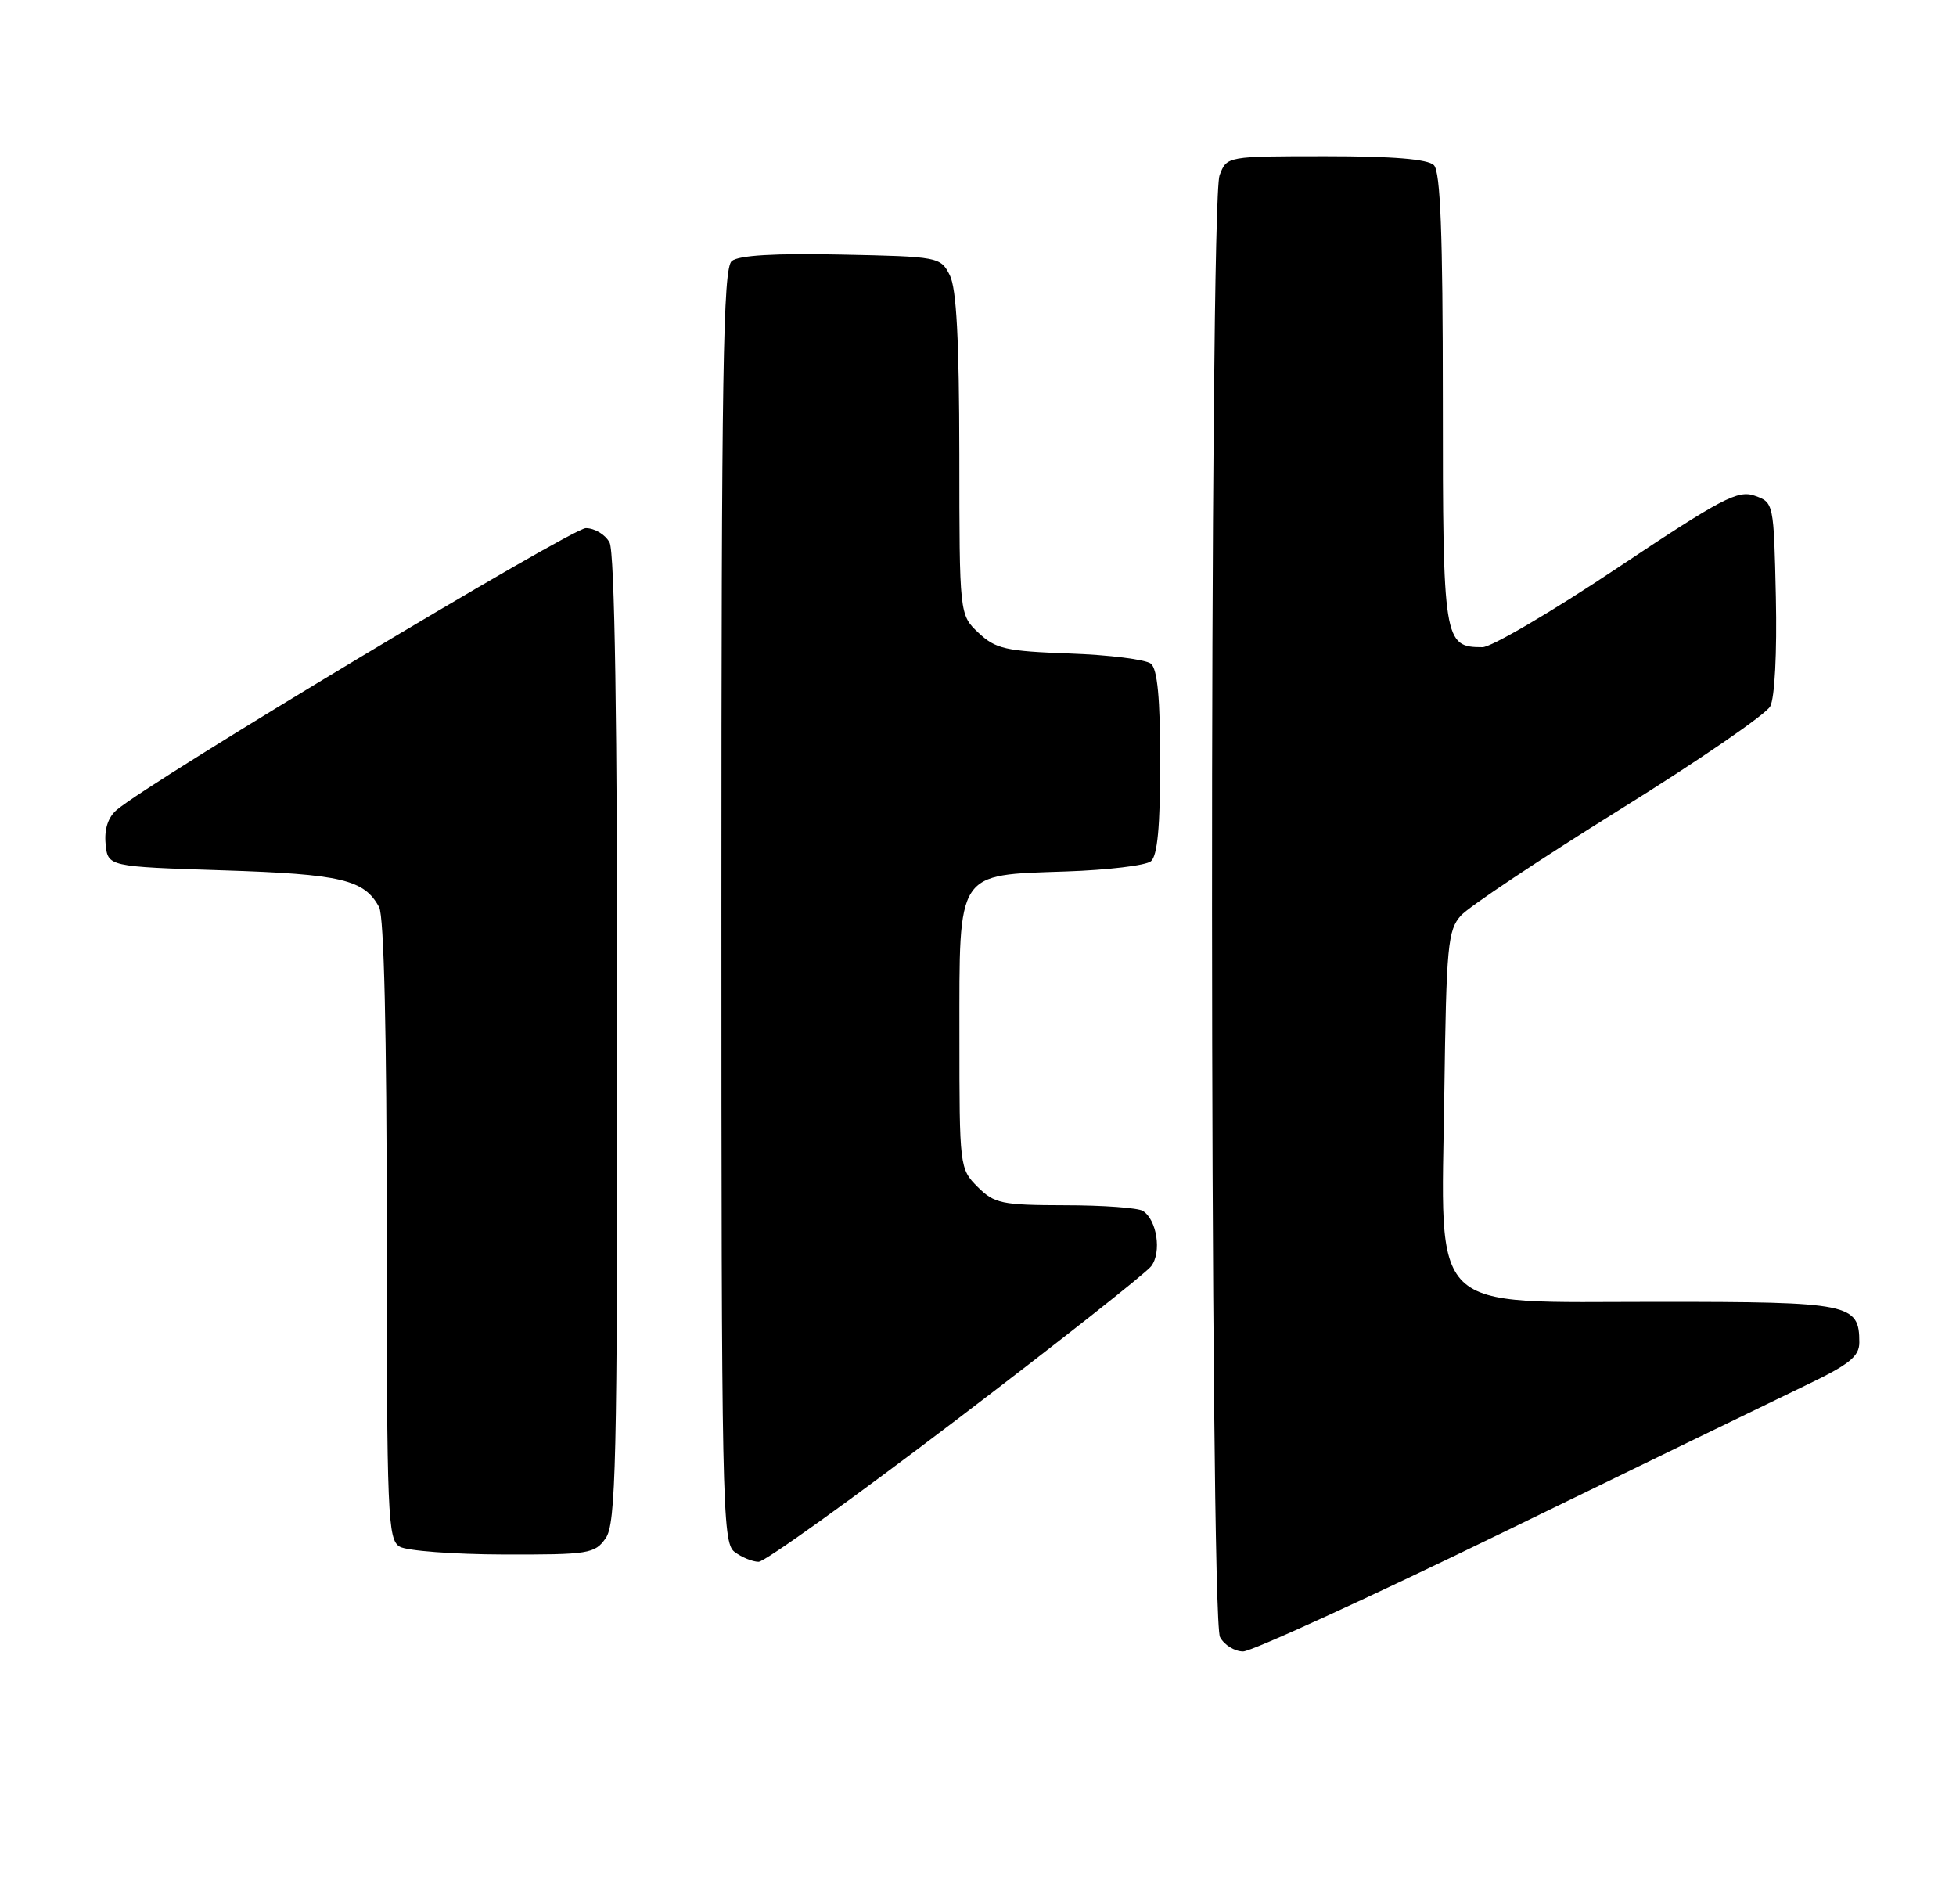 <?xml version="1.0" encoding="UTF-8" standalone="no"?>
<!DOCTYPE svg PUBLIC "-//W3C//DTD SVG 1.1//EN" "http://www.w3.org/Graphics/SVG/1.1/DTD/svg11.dtd" >
<svg xmlns="http://www.w3.org/2000/svg" xmlns:xlink="http://www.w3.org/1999/xlink" version="1.1" viewBox="0 0 263 256">
 <g >
 <path fill="currentColor"
d=" M 202.36 205.87 C 220.59 196.99 238.76 188.17 242.75 186.25 C 248.66 183.42 250.00 182.35 250.00 180.46 C 250.00 175.24 248.80 175.00 223.02 175.00 C 191.66 175.00 193.78 177.06 194.20 146.96 C 194.47 127.09 194.67 125.02 196.44 123.07 C 197.50 121.89 207.06 115.52 217.68 108.91 C 228.30 102.31 237.45 96.03 238.02 94.96 C 238.63 93.82 238.94 87.74 238.78 80.28 C 238.50 67.61 238.49 67.54 235.93 66.64 C 233.66 65.85 231.48 67.00 217.44 76.37 C 208.68 82.22 200.53 87.00 199.33 87.00 C 194.12 87.00 194.00 86.25 194.00 53.63 C 194.00 31.45 193.68 23.08 192.80 22.20 C 191.99 21.39 187.31 21.00 178.28 21.00 C 164.95 21.00 164.95 21.00 163.98 23.57 C 162.59 27.20 162.65 217.48 164.04 220.07 C 164.60 221.13 166.01 222.00 167.15 222.00 C 168.29 222.00 184.14 214.74 202.36 205.87 Z  M 128.50 190.94 C 142.25 180.48 154.08 171.15 154.79 170.21 C 156.22 168.33 155.56 163.98 153.67 162.78 C 153.03 162.37 148.32 162.02 143.20 162.02 C 134.68 162.00 133.71 161.80 131.45 159.55 C 129.03 157.12 129.00 156.86 129.00 139.20 C 129.00 116.89 128.50 117.66 143.35 117.15 C 148.93 116.96 154.06 116.35 154.75 115.78 C 155.63 115.06 156.00 111.09 156.00 102.50 C 156.00 93.91 155.63 89.94 154.75 89.22 C 154.06 88.66 149.15 88.04 143.83 87.85 C 135.23 87.54 133.87 87.23 131.58 85.08 C 129.00 82.65 129.00 82.65 128.99 61.08 C 128.97 45.71 128.61 38.78 127.71 37.00 C 126.47 34.54 126.21 34.49 113.11 34.22 C 104.13 34.03 99.32 34.32 98.39 35.09 C 97.22 36.06 97.00 50.02 97.00 121.76 C 97.00 202.03 97.11 207.36 98.75 208.61 C 99.71 209.34 101.17 209.94 102.00 209.95 C 102.83 209.96 114.75 201.40 128.50 190.94 Z  M 81.44 206.78 C 82.81 204.82 83.00 196.78 83.00 139.71 C 83.00 96.93 82.65 74.21 81.96 72.93 C 81.40 71.87 79.96 71.00 78.77 71.00 C 76.86 71.00 20.25 104.98 15.70 108.87 C 14.53 109.86 14.01 111.46 14.20 113.45 C 14.50 116.50 14.50 116.50 30.00 117.00 C 45.91 117.51 48.99 118.24 50.98 121.96 C 51.63 123.17 52.00 139.00 52.00 165.38 C 52.00 203.87 52.13 206.98 53.75 207.92 C 54.71 208.48 60.99 208.95 67.69 208.97 C 79.18 209.00 79.98 208.87 81.44 206.78 Z "/>
</g>
</svg>